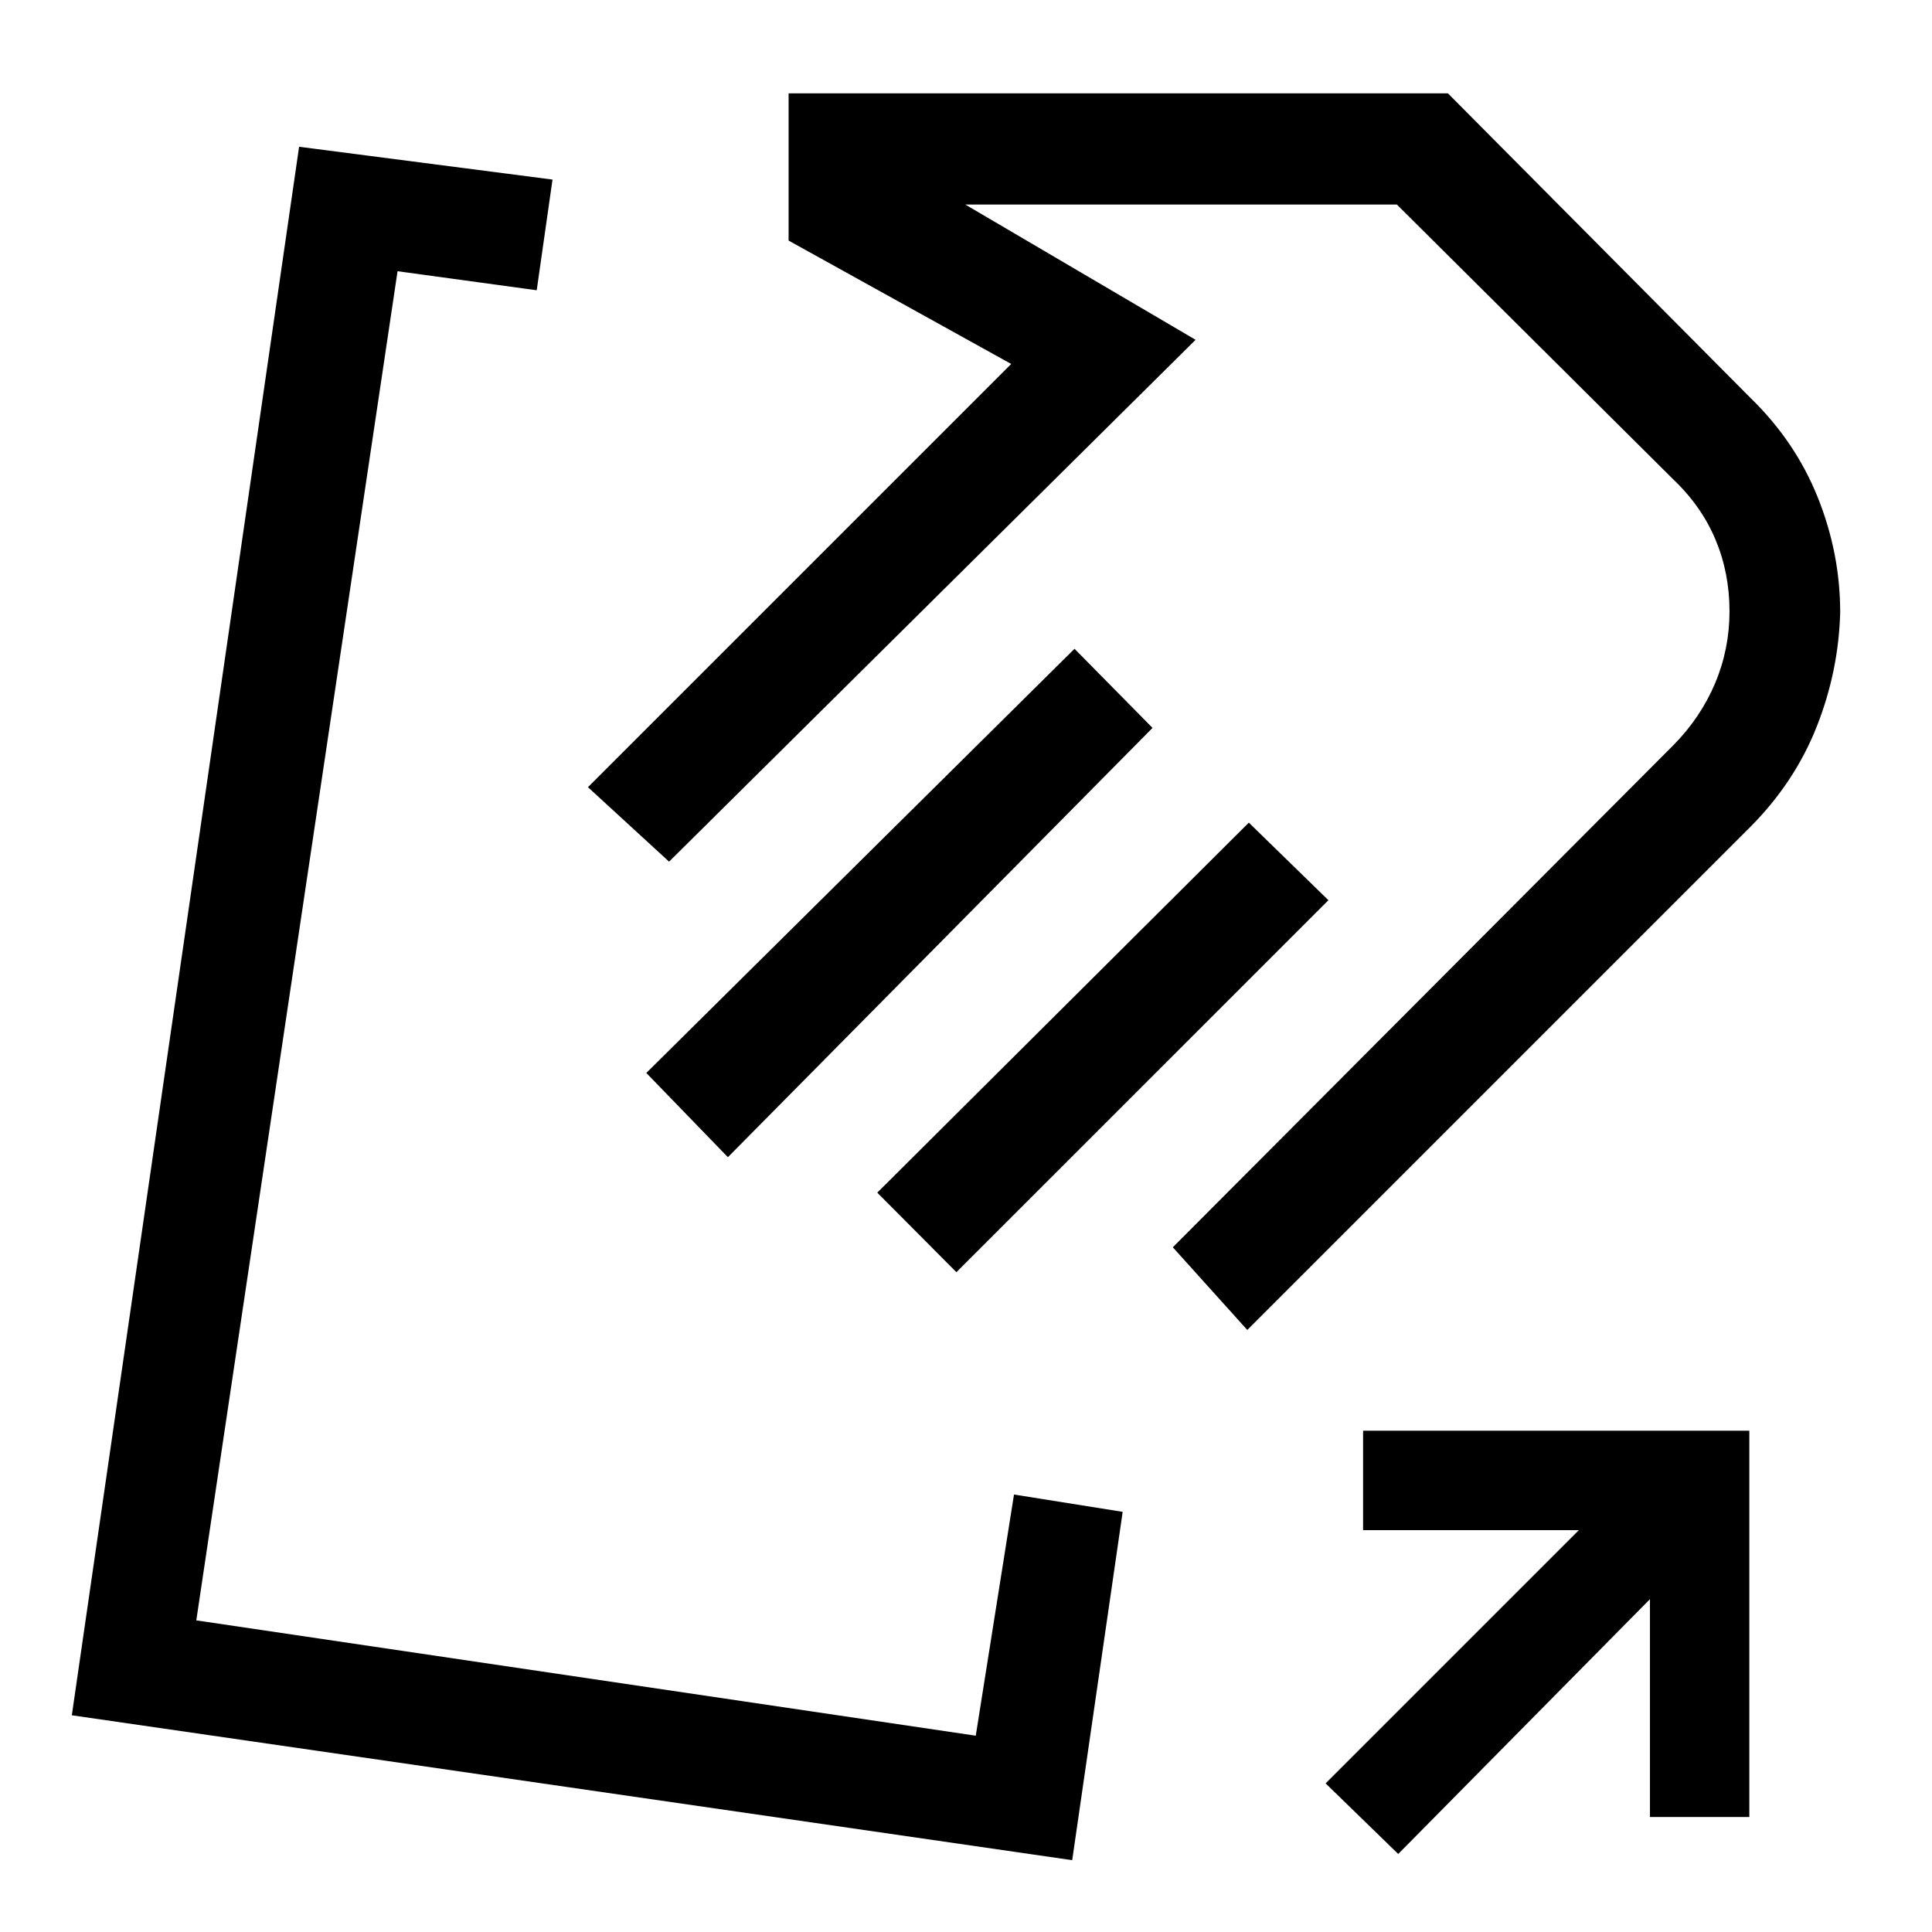 <svg xmlns="http://www.w3.org/2000/svg" height="24" viewBox="0 -960 960 960" width="24"><path d="M870.08-549.46 619.77-299.15l-37-41.08 248.77-249.54q13.54-13.75 20.69-30.73 7.15-16.99 7.15-35.73 0-19.08-6.96-35.64-6.96-16.57-20.88-29.82L694.08-858.38H479.62l114.46 67.23-261.62 259.3-40.31-37 210.31-210.3-110.61-61.31v-73.16h327.61L870.08-762q22.15 21.61 33.23 49.33 11.07 27.71 11.07 56.94-.76 29.11-11.6 56.63-10.84 27.52-32.7 49.64Zm-297.39-48.85L361.69-385l-40.54-41.85 212.77-210.77 38.77 39.31Zm87.39 85.62L475.23-327.85l-39.31-39.53 184.62-183.85 39.54 38.54Zm1.15-145.77ZM296.69-461Zm207.16 243.62 54 8.61-25.08 173.08-497.08-72 112.93-779.39 125.92 16.31-7.85 55-69.15-9.46-100 670.38 387.31 57.31 19-119.84ZM694.77-38.77l-36.08-35.08 125.85-125.84H677.31v-49.39h191.92v191.93h-49.38v-108.23L694.77-38.77Z"/></svg>